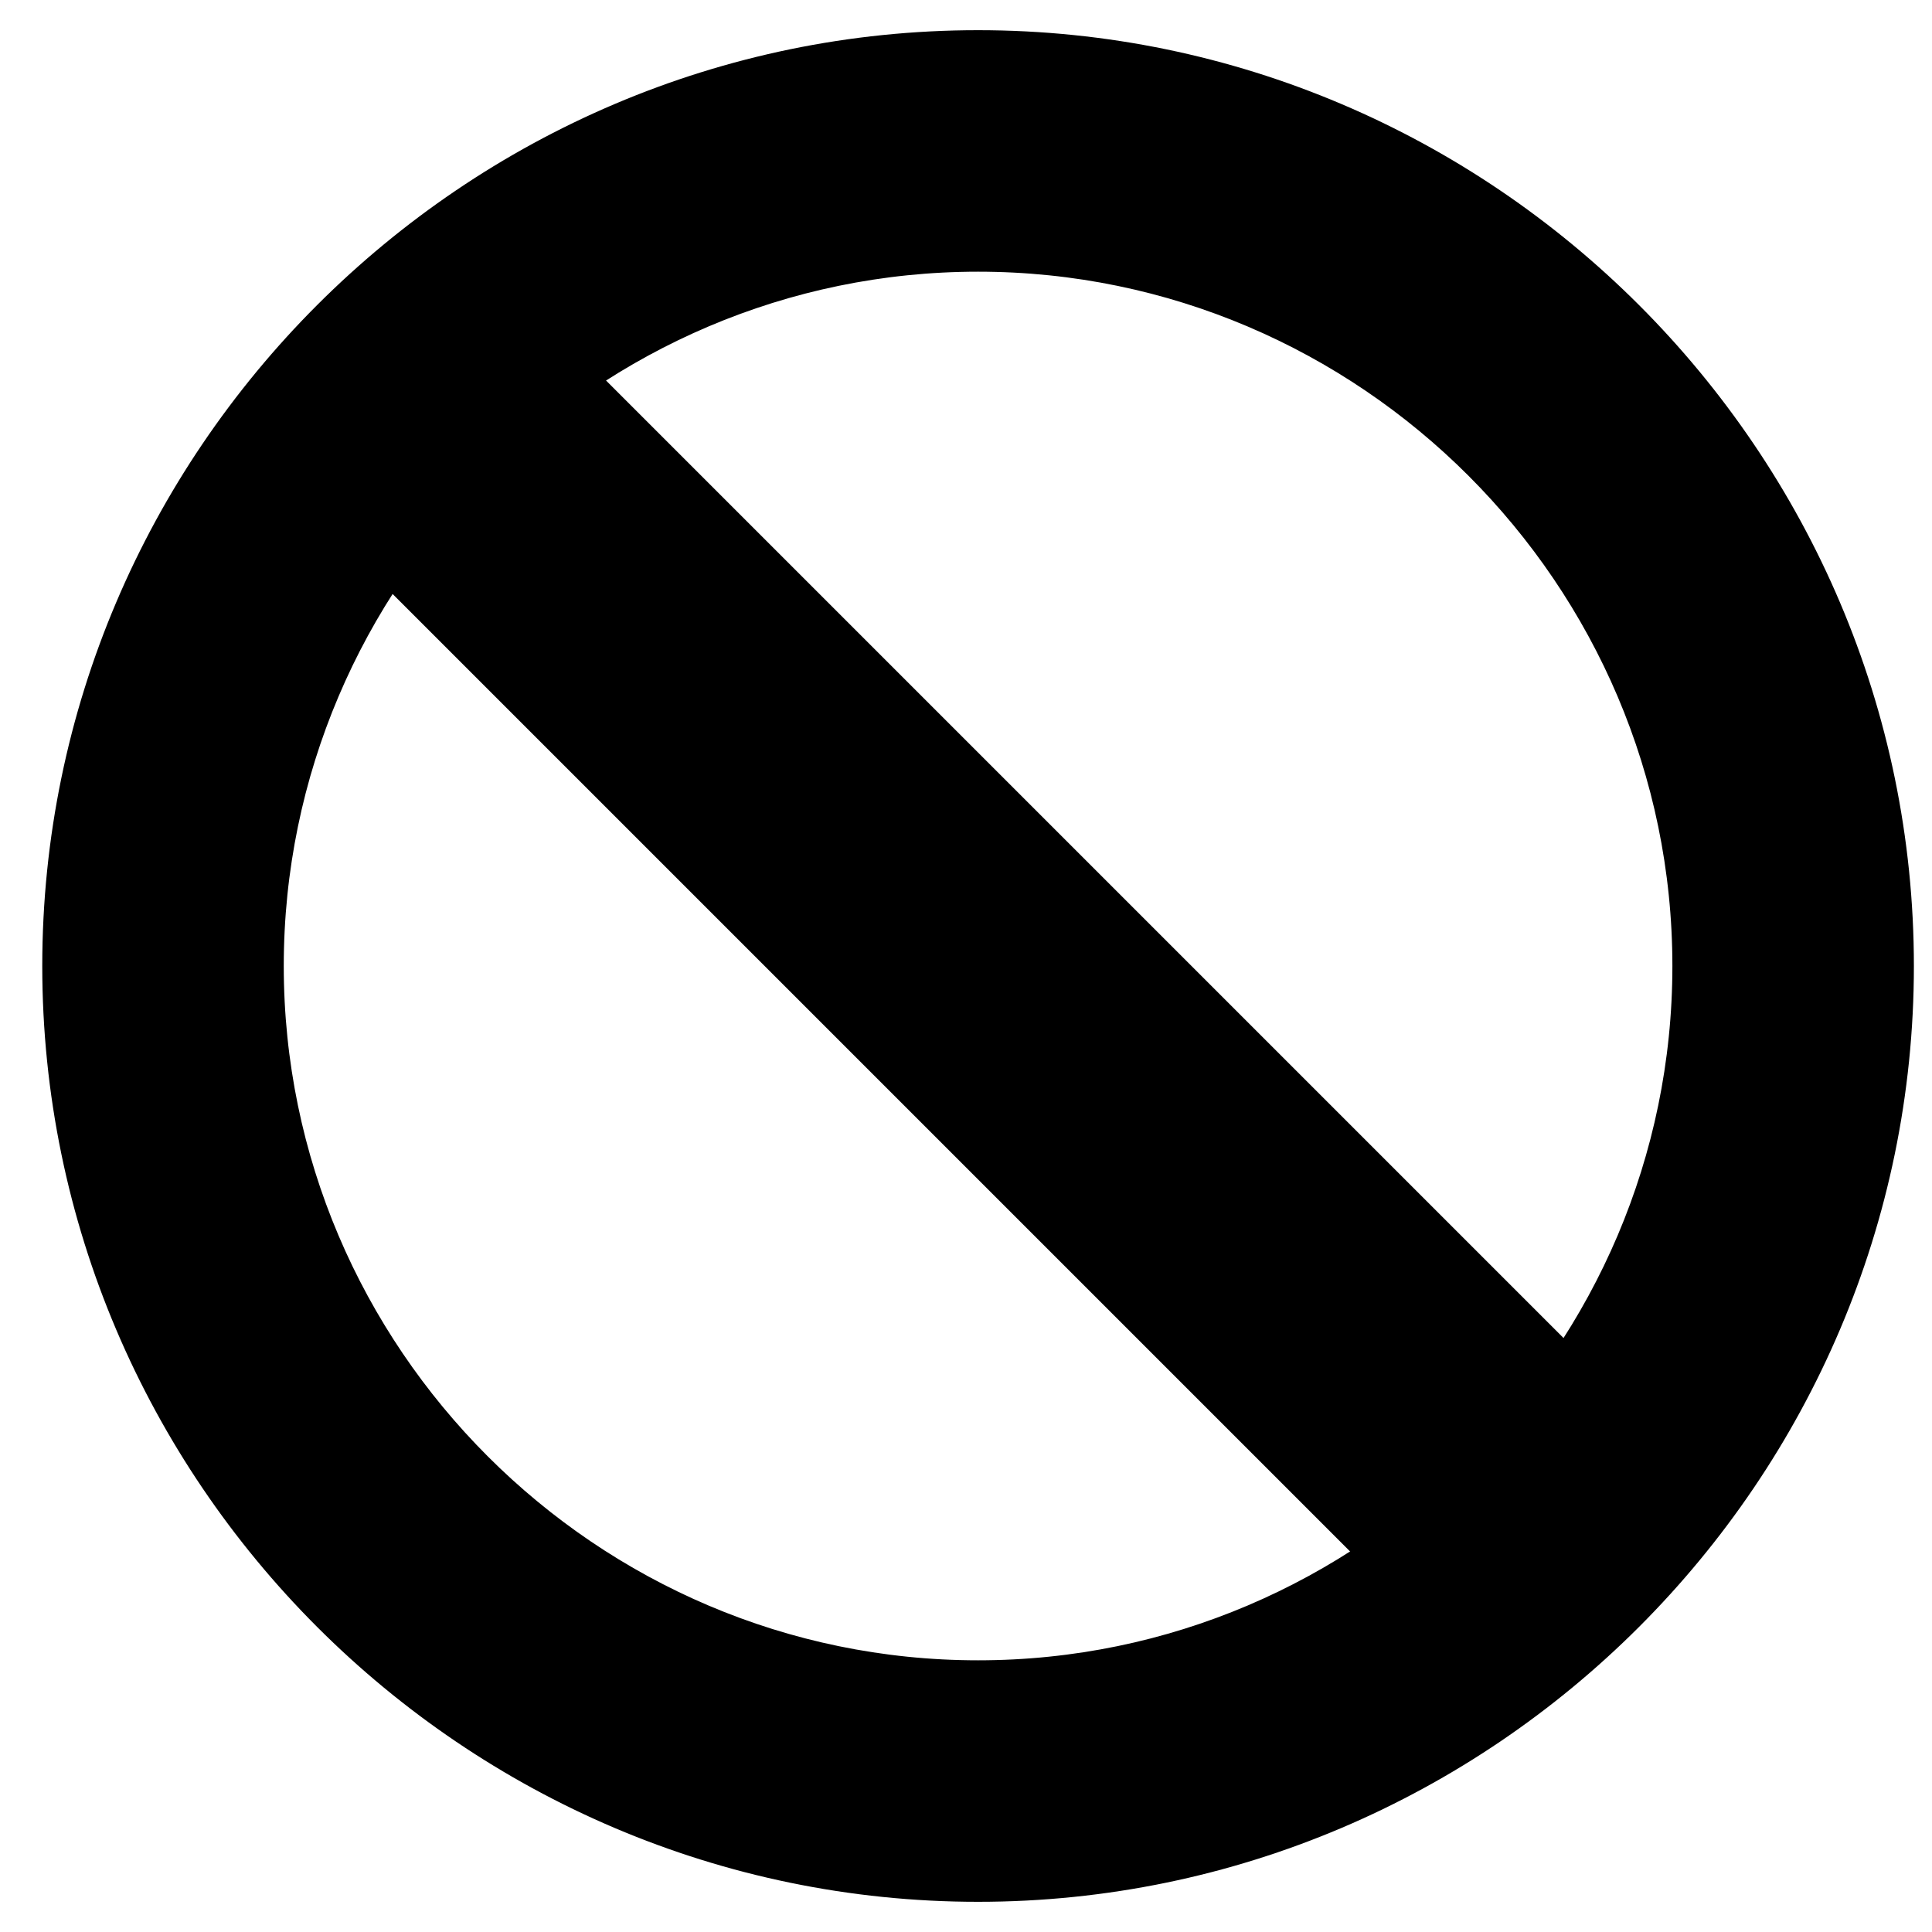 <?xml version="1.0" encoding="utf-8"?>
<!-- Generator: Adobe Illustrator 22.0.1, SVG Export Plug-In . SVG Version: 6.00 Build 0)  -->
<svg version="1.1" id="Layer_1" xmlns="http://www.w3.org/2000/svg" xmlns:xlink="http://www.w3.org/1999/xlink" x="0px" y="0px"
	 viewBox="0 0 64 64" style="enable-background:new 0 0 64 64;" xml:space="preserve">
<style type="text/css">
	.st0{stroke:#000000;stroke-width:2;stroke-miterlimit:10;}
	.st1{fill:none;stroke:#000000;stroke-width:10;stroke-miterlimit:10;}
</style>
<g>
	<path class="st0" d="M32.4,8c13.2,0,24,10.8,24,24s-10.8,24-24,24s-24-10.8-24-24S19.2,8,32.4,8 M32.4,2c-16.5,0-30,13.5-30,30
		s13.5,30,30,30s30-13.5,30-30S48.9,2,32.4,2L32.4,2z"/>
</g>
<line class="st1" x1="51" y1="50.6" x2="13.8" y2="13.4"/>
</svg>
